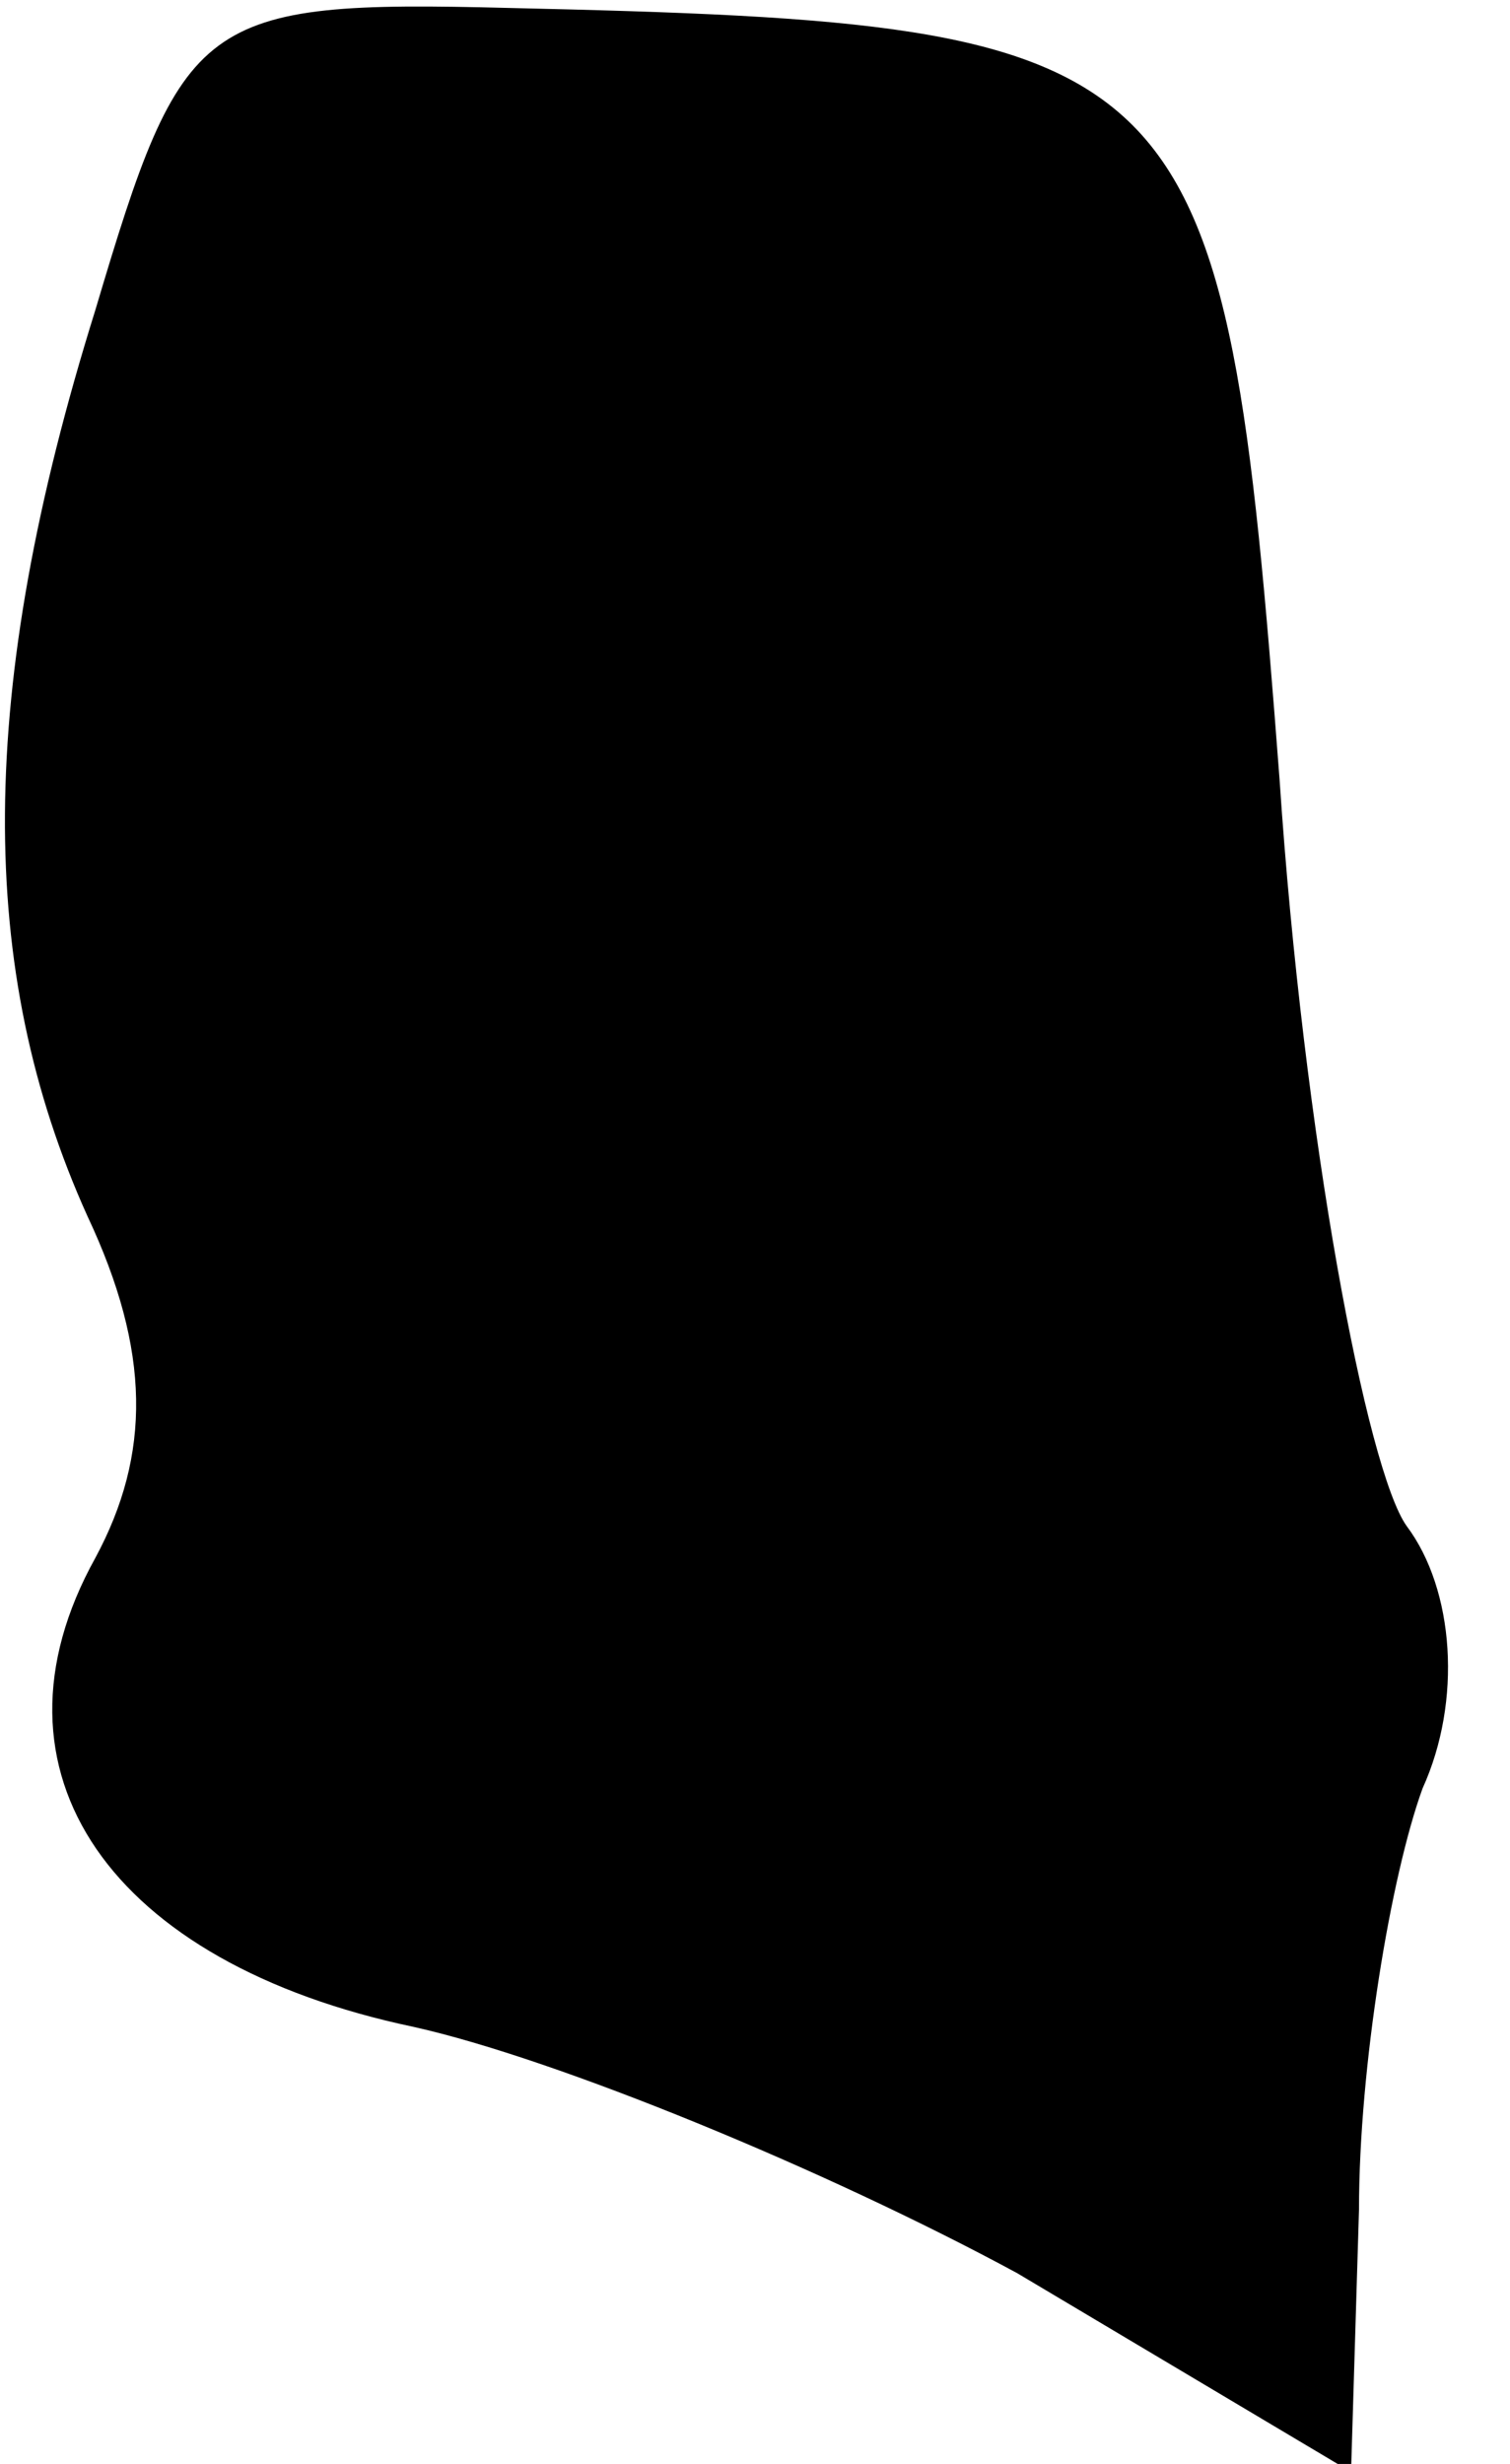 <?xml version="1.0" standalone="no"?>
<!DOCTYPE svg PUBLIC "-//W3C//DTD SVG 20010904//EN"
 "http://www.w3.org/TR/2001/REC-SVG-20010904/DTD/svg10.dtd">
<svg version="1.0" xmlns="http://www.w3.org/2000/svg"
 width="19pt" height="31pt" viewBox="0 0 19 31"
 preserveAspectRatio="xMidYMid meet">
<g transform="translate(0,31) scale(0.1,-0.1)"
fill="#000000" stroke="none">
<path fill="#000000" stroke="none" d="M12 271 c-15 -48 -15 -83 -1 -114 8
-17 8 -30 1 -43 -15 -27 2 -51 40 -59 18 -4 52 -18 76 -31 l42 -25 1 33 c0 18
4 42 8 53 5 11 4 25 -2 33 -5 7 -13 49 -16 94 -7 92 -10 95 -97 97 -39 1 -41
-1 -52 -38z"/>
</g>
</svg>
